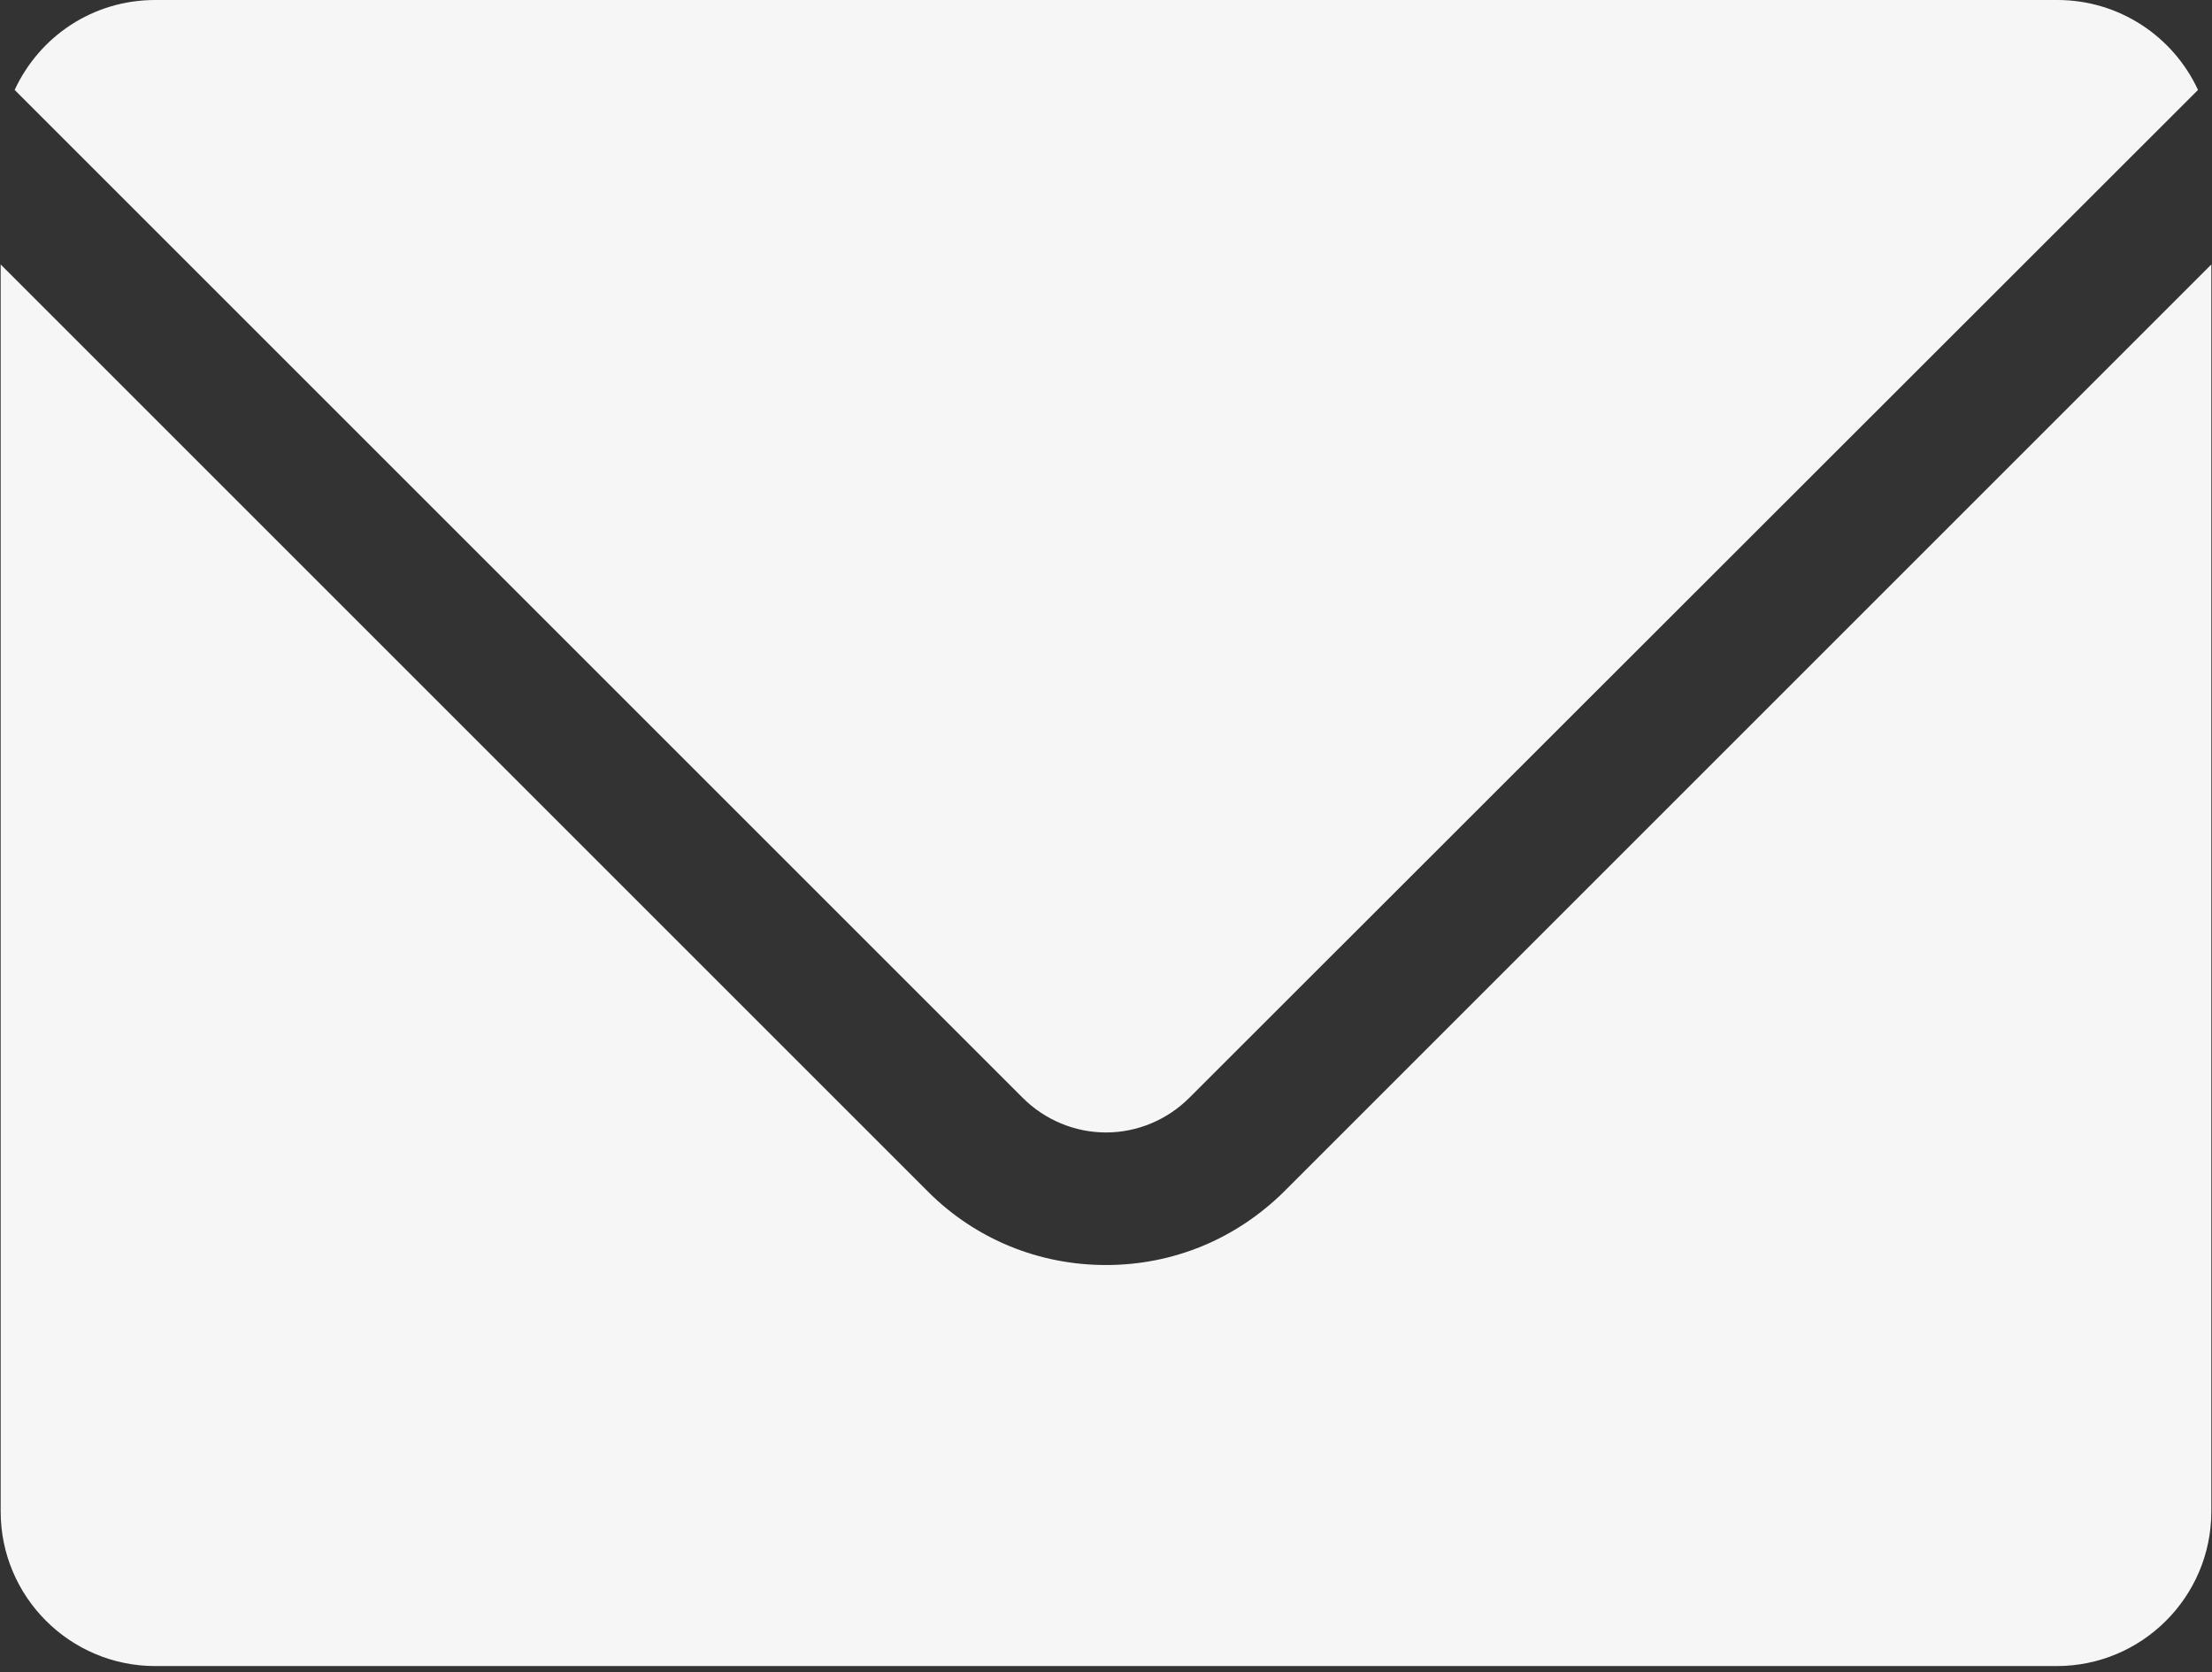 <?xml version="1.0" encoding="UTF-8"?>
<svg width="332px" height="251px" viewBox="0 0 332 251" version="1.1" xmlns="http://www.w3.org/2000/svg" xmlns:xlink="http://www.w3.org/1999/xlink">
    <rect x="0" y="0" width="332" height="251" fill="#333333" stroke="none"/>
    <!-- Generator: Sketch 47.1 (45422) - http://www.bohemiancoding.com/sketch -->
    <title>mail</title>
    <desc>Created with Sketch.</desc>
    <defs></defs>
    <g id="Page-1" stroke="none" stroke-width="1" fill="none" fill-rule="evenodd">
        <g id="mail" fill-rule="nonzero" fill="#F6F6F6">
            <path d="M153.5,164.8 L2.2,13.5 C5.9,5.5 13.9,0 23.3,0 L308.8,0 C318.1,0 326.2,5.5 329.9,13.5 L178.5,164.8 C175.2,168.1 170.7,170 166,170 C161.3,170 156.8,168.1 153.5,164.8 Z" id="Shape"></path>
            <path d="M331.9,39.7 L331.9,226.9 C331.9,239.7 321.5,250.1 308.7,250.1 L23.3,250.1 C10.5,250.1 0.1,239.7 0.1,226.9 L0.1,39.7 L139.3,178.9 C146.4,186 155.9,189.9 166,189.9 C176.1,189.9 185.5,186 192.7,178.9 L331.9,39.7 Z" id="Shape"></path>
        </g>
    </g>
</svg>